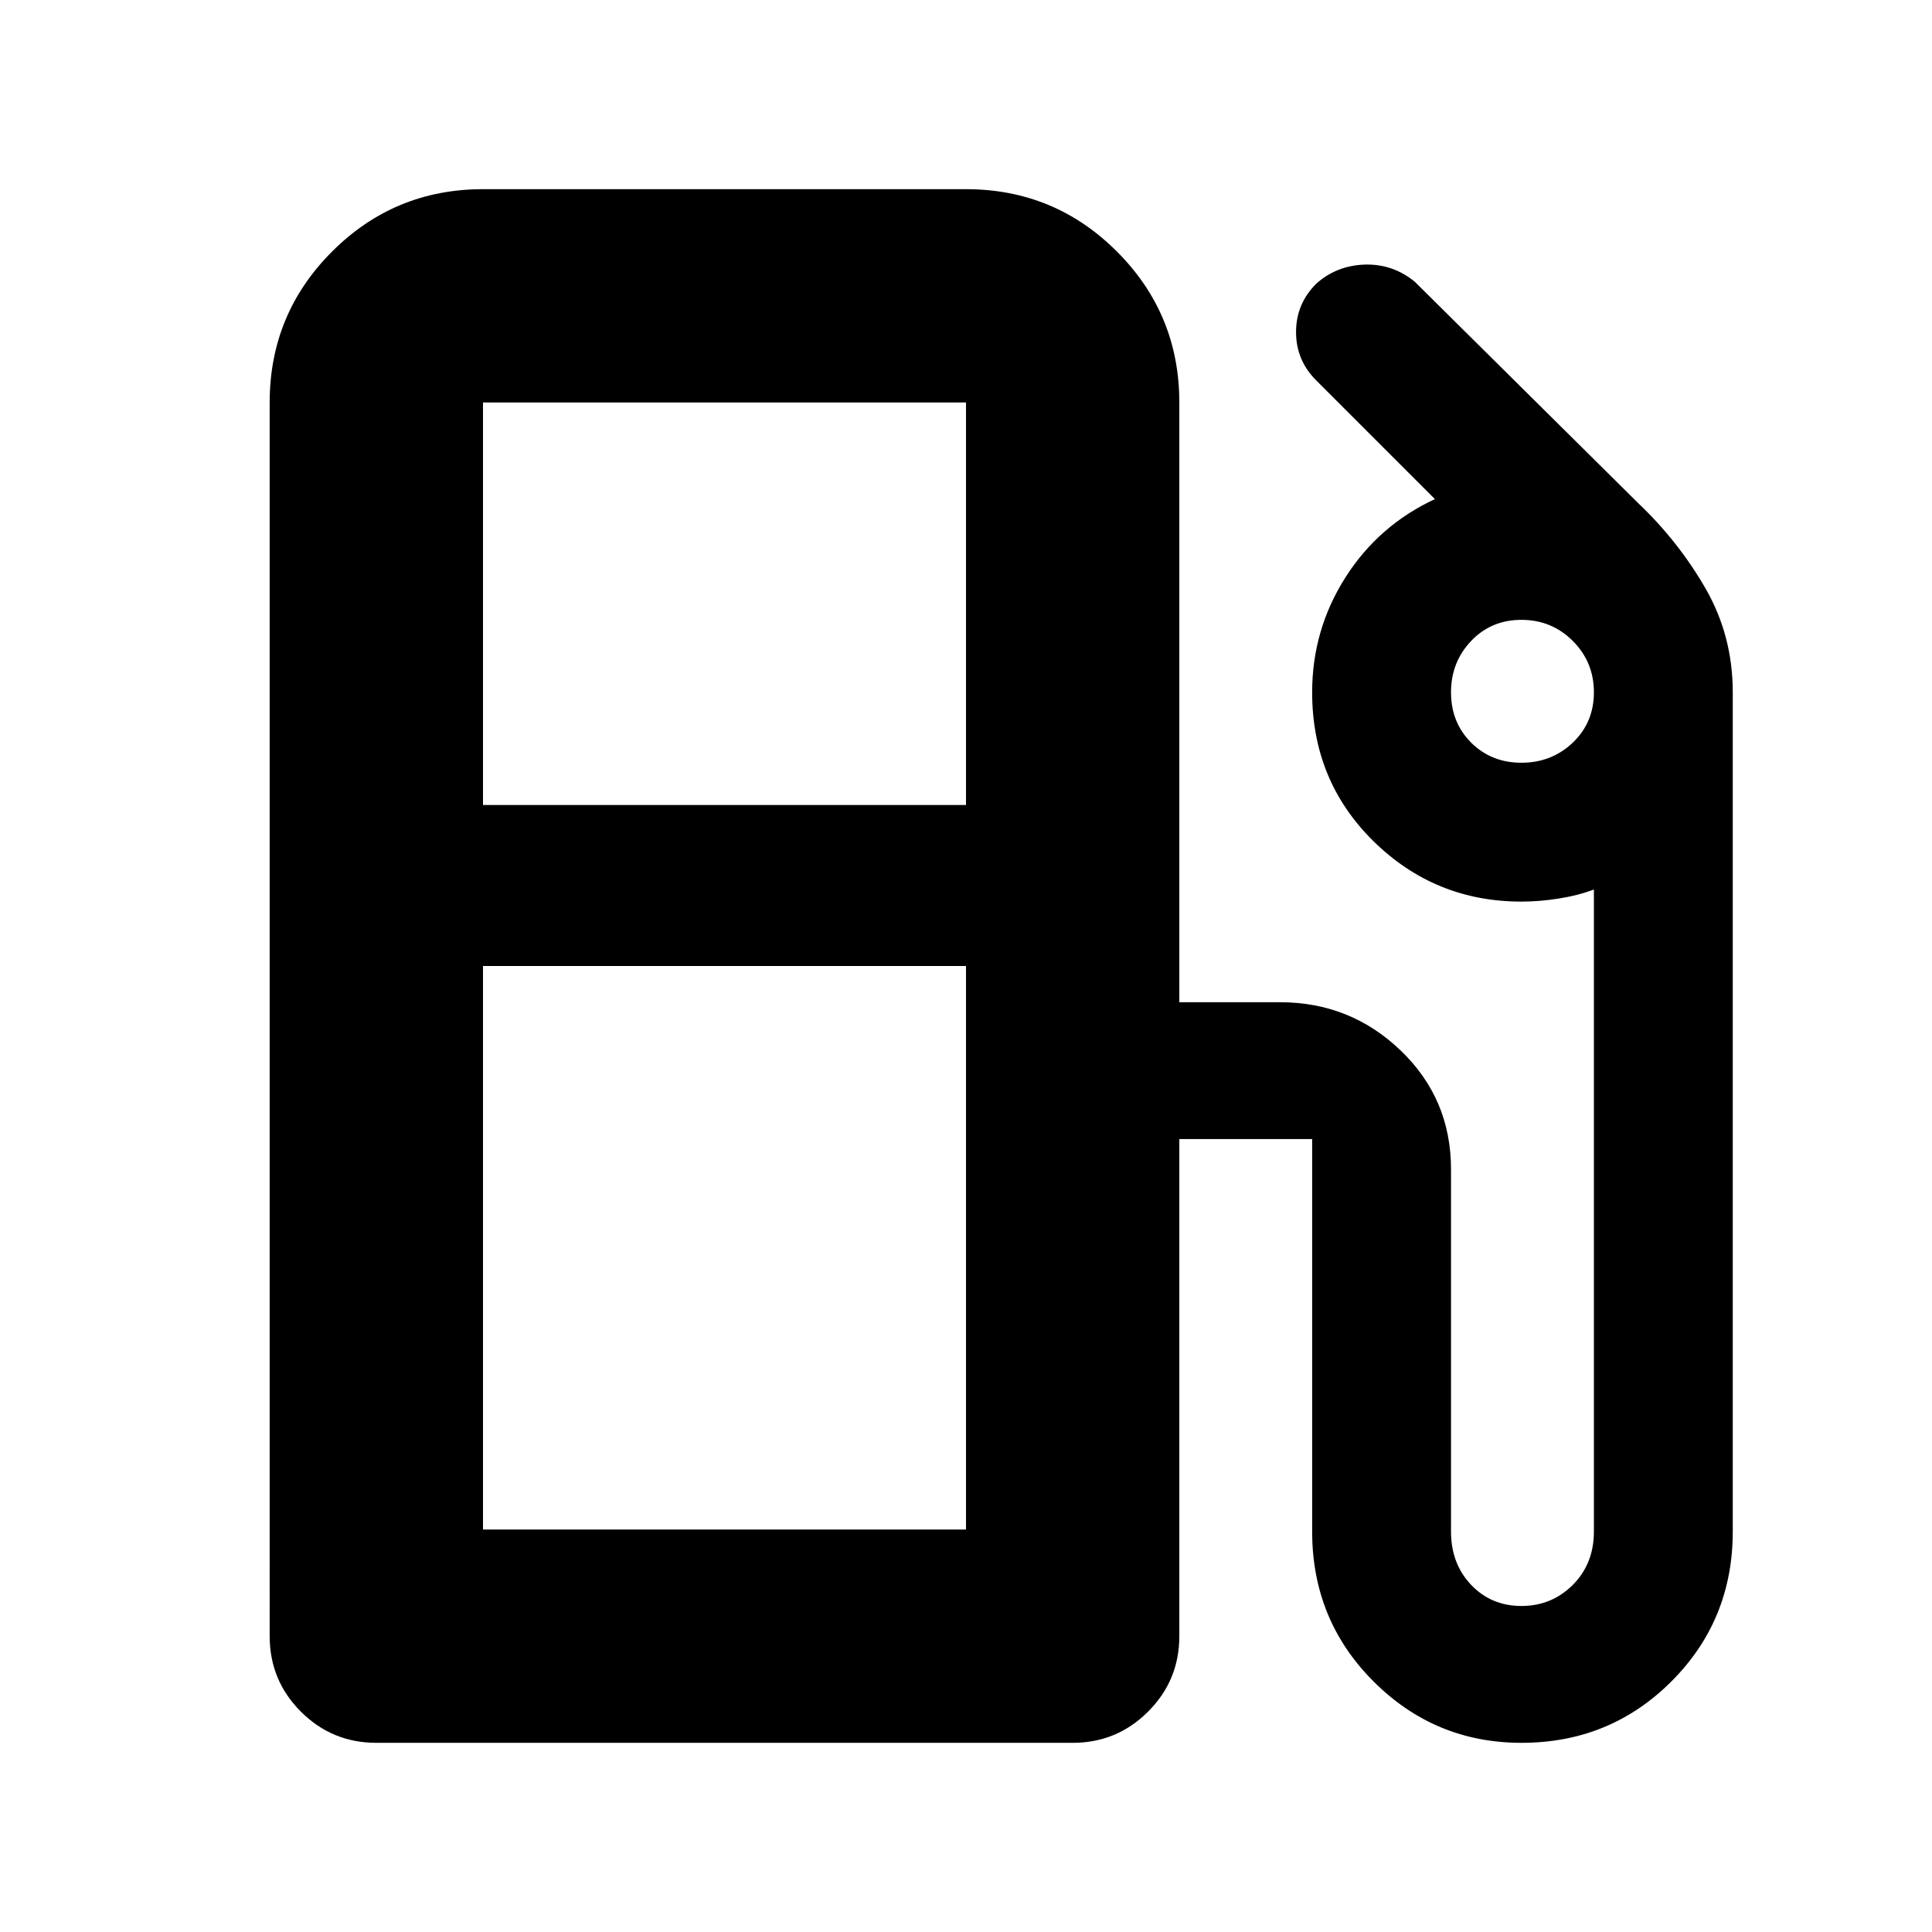 <svg xmlns="http://www.w3.org/2000/svg" height="24" width="24"><path d="M4.675 21.65q-.55 0-.938-.388-.387-.387-.387-.937V5q0-1.1.775-1.875Q4.9 2.35 6 2.35h6q1.1 0 1.875.775.775.775.775 1.875v7.45h1.25q.875 0 1.5.6t.625 1.475v4.5q0 .4.25.663.25.262.625.262t.638-.262q.262-.263.262-.663V11.05q-.2.075-.437.112-.238.038-.463.038-1.075 0-1.838-.75Q16.3 9.7 16.3 8.6q0-.775.412-1.425.413-.65 1.113-.975L16.35 4.725q-.25-.25-.25-.6t.25-.6q.25-.225.6-.238.35-.012.625.213l2.775 2.75q.5.475.838 1.062.337.588.337 1.288v10.425q0 1.1-.762 1.862-.763.763-1.863.763-1.075 0-1.838-.763-.762-.762-.762-1.862V14.15h-1.65v6.175q0 .55-.388.937-.387.388-.937.388ZM6 10h6V5H6Zm12.9-.525q.375 0 .638-.25.262-.25.262-.625t-.262-.638Q19.275 7.7 18.9 7.7t-.625.262q-.25.263-.25.638t.25.625q.25.25.625.25ZM6 19h6v-7H6Zm6 0H6h6Z"/></svg>